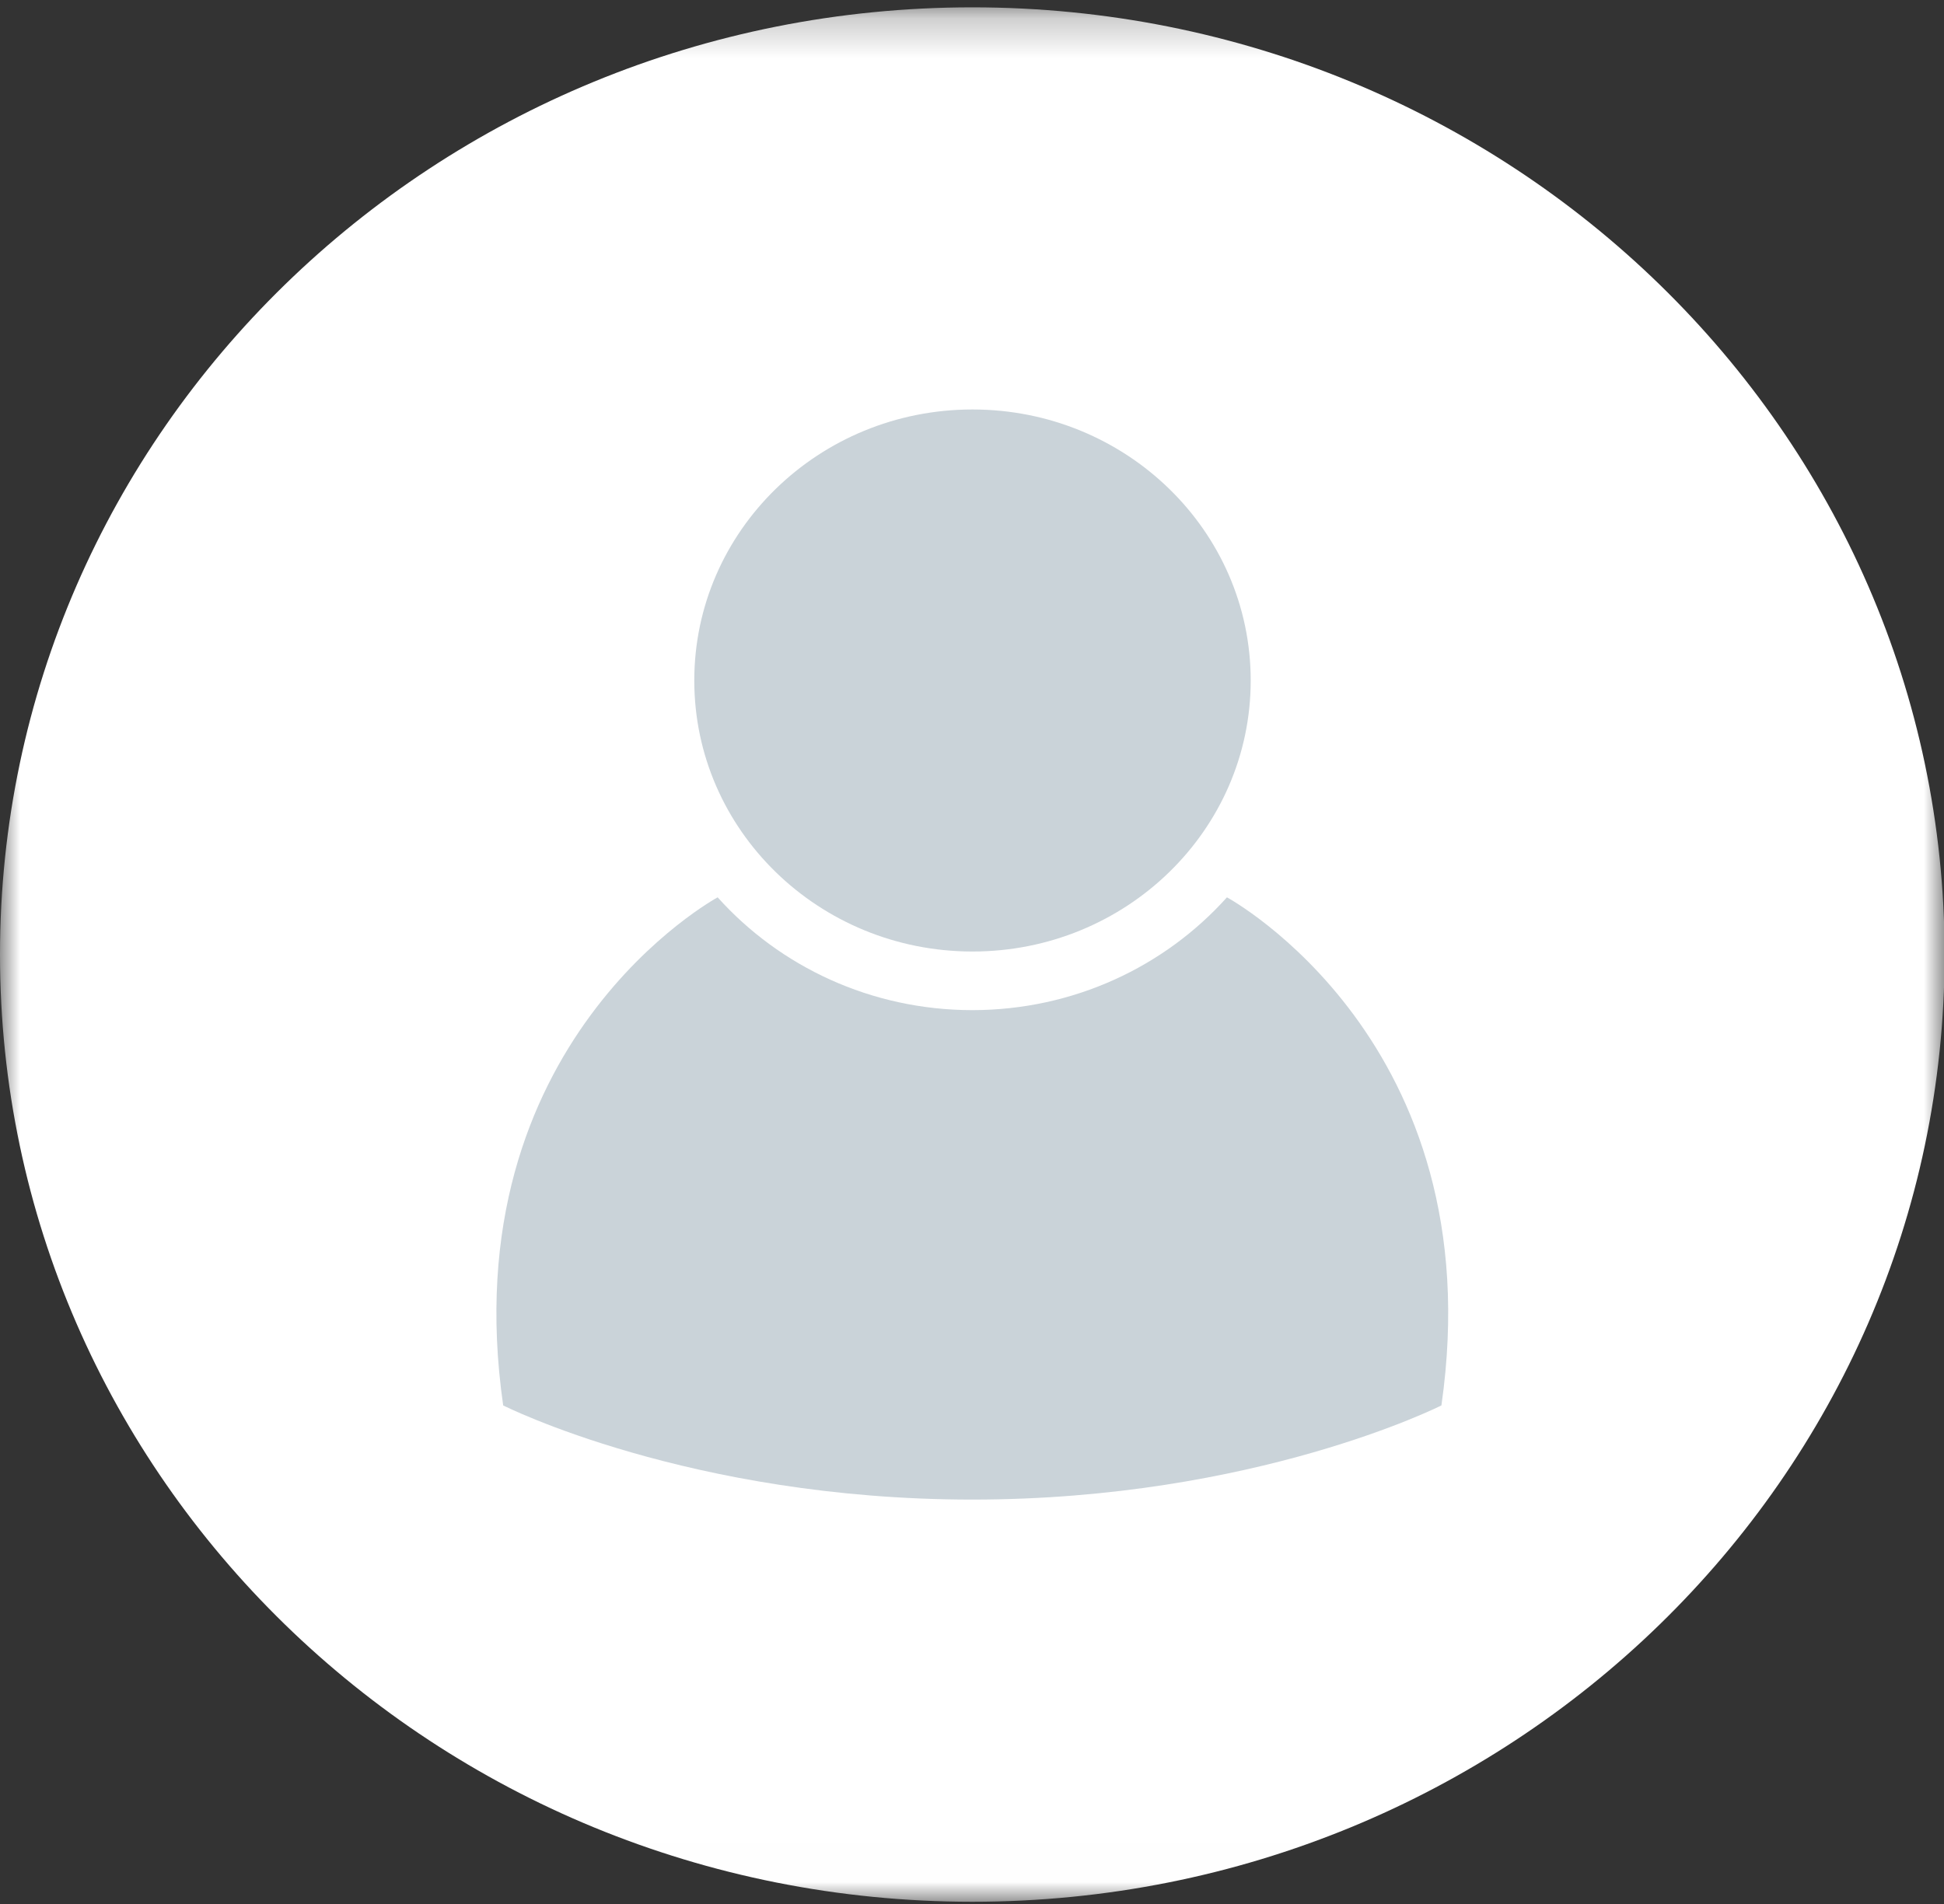<?xml version="1.0" encoding="UTF-8"?>
<svg width="49px" height="48px" viewBox="0 0 49 48" version="1.1" xmlns="http://www.w3.org/2000/svg" xmlns:xlink="http://www.w3.org/1999/xlink">
    <rect x="0" y="0" width="49" height="48" fill="#333333" stroke="none"/>
    <!-- Generator: Sketch 41.1 (35376) - http://www.bohemiancoding.com/sketch -->
    <title>Page 1</title>
    <desc>Created with Sketch.</desc>
    <defs>
        <polygon id="path-1" points="5.26793196e-05 47.993 49.015 47.993 49.015 0.234 5.26793196e-05 0.234 5.26793196e-05 47.993"></polygon>
    </defs>
    <g id="Page-1" stroke="none" stroke-width="1" fill="none" fill-rule="evenodd">
        <g id="anon-validation" transform="translate(-28, -37)">
            <g id="Page-1" transform="translate(28, 36.928)">
                <g id="Anon-icon" transform="translate(0, -0)">
                    <g id="Group-3" transform="translate(0, 0.023)">
                        <mask id="mask-2" fill="white">
                            <use xlink:href="#path-1"></use>
                        </mask>
                        <g id="Clip-2"></g>
                        <path d="M5.26793196e-05,24.114 C5.26793196e-05,10.925 10.972,0.234 24.508,0.234 C38.043,0.234 49.015,10.925 49.015,24.114 C49.015,37.302 38.043,47.993 24.508,47.993 C10.972,47.993 5.26793196e-05,37.302 5.26793196e-05,24.114" id="Fill-1" fill="#FFFFFF" mask="url(#mask-2)"></path>
                    </g>
                    <path d="M17.5,17.228 C17.5,13.454 20.64,10.395 24.513,10.395 C28.385,10.395 31.525,13.454 31.525,17.228 C31.525,21.001 28.385,24.06 24.513,24.06 C20.64,24.06 17.5,21.001 17.5,17.228" id="Fill-4" fill="#CAD3D9"></path>
                    <path d="M30.926,22.694 C29.364,24.436 27.068,25.536 24.508,25.538 C21.948,25.536 19.651,24.436 18.089,22.694 C18.089,22.694 11.366,26.328 12.683,35.503 C12.683,35.503 17.374,37.875 24.503,37.877 L24.508,37.877 L24.513,37.877 C31.641,37.875 36.332,35.503 36.332,35.503 C37.649,26.328 30.926,22.694 30.926,22.694" id="Fill-6" fill="#CAD3D9"></path>
                </g>
            </g>
        </g>
    </g>
</svg>
